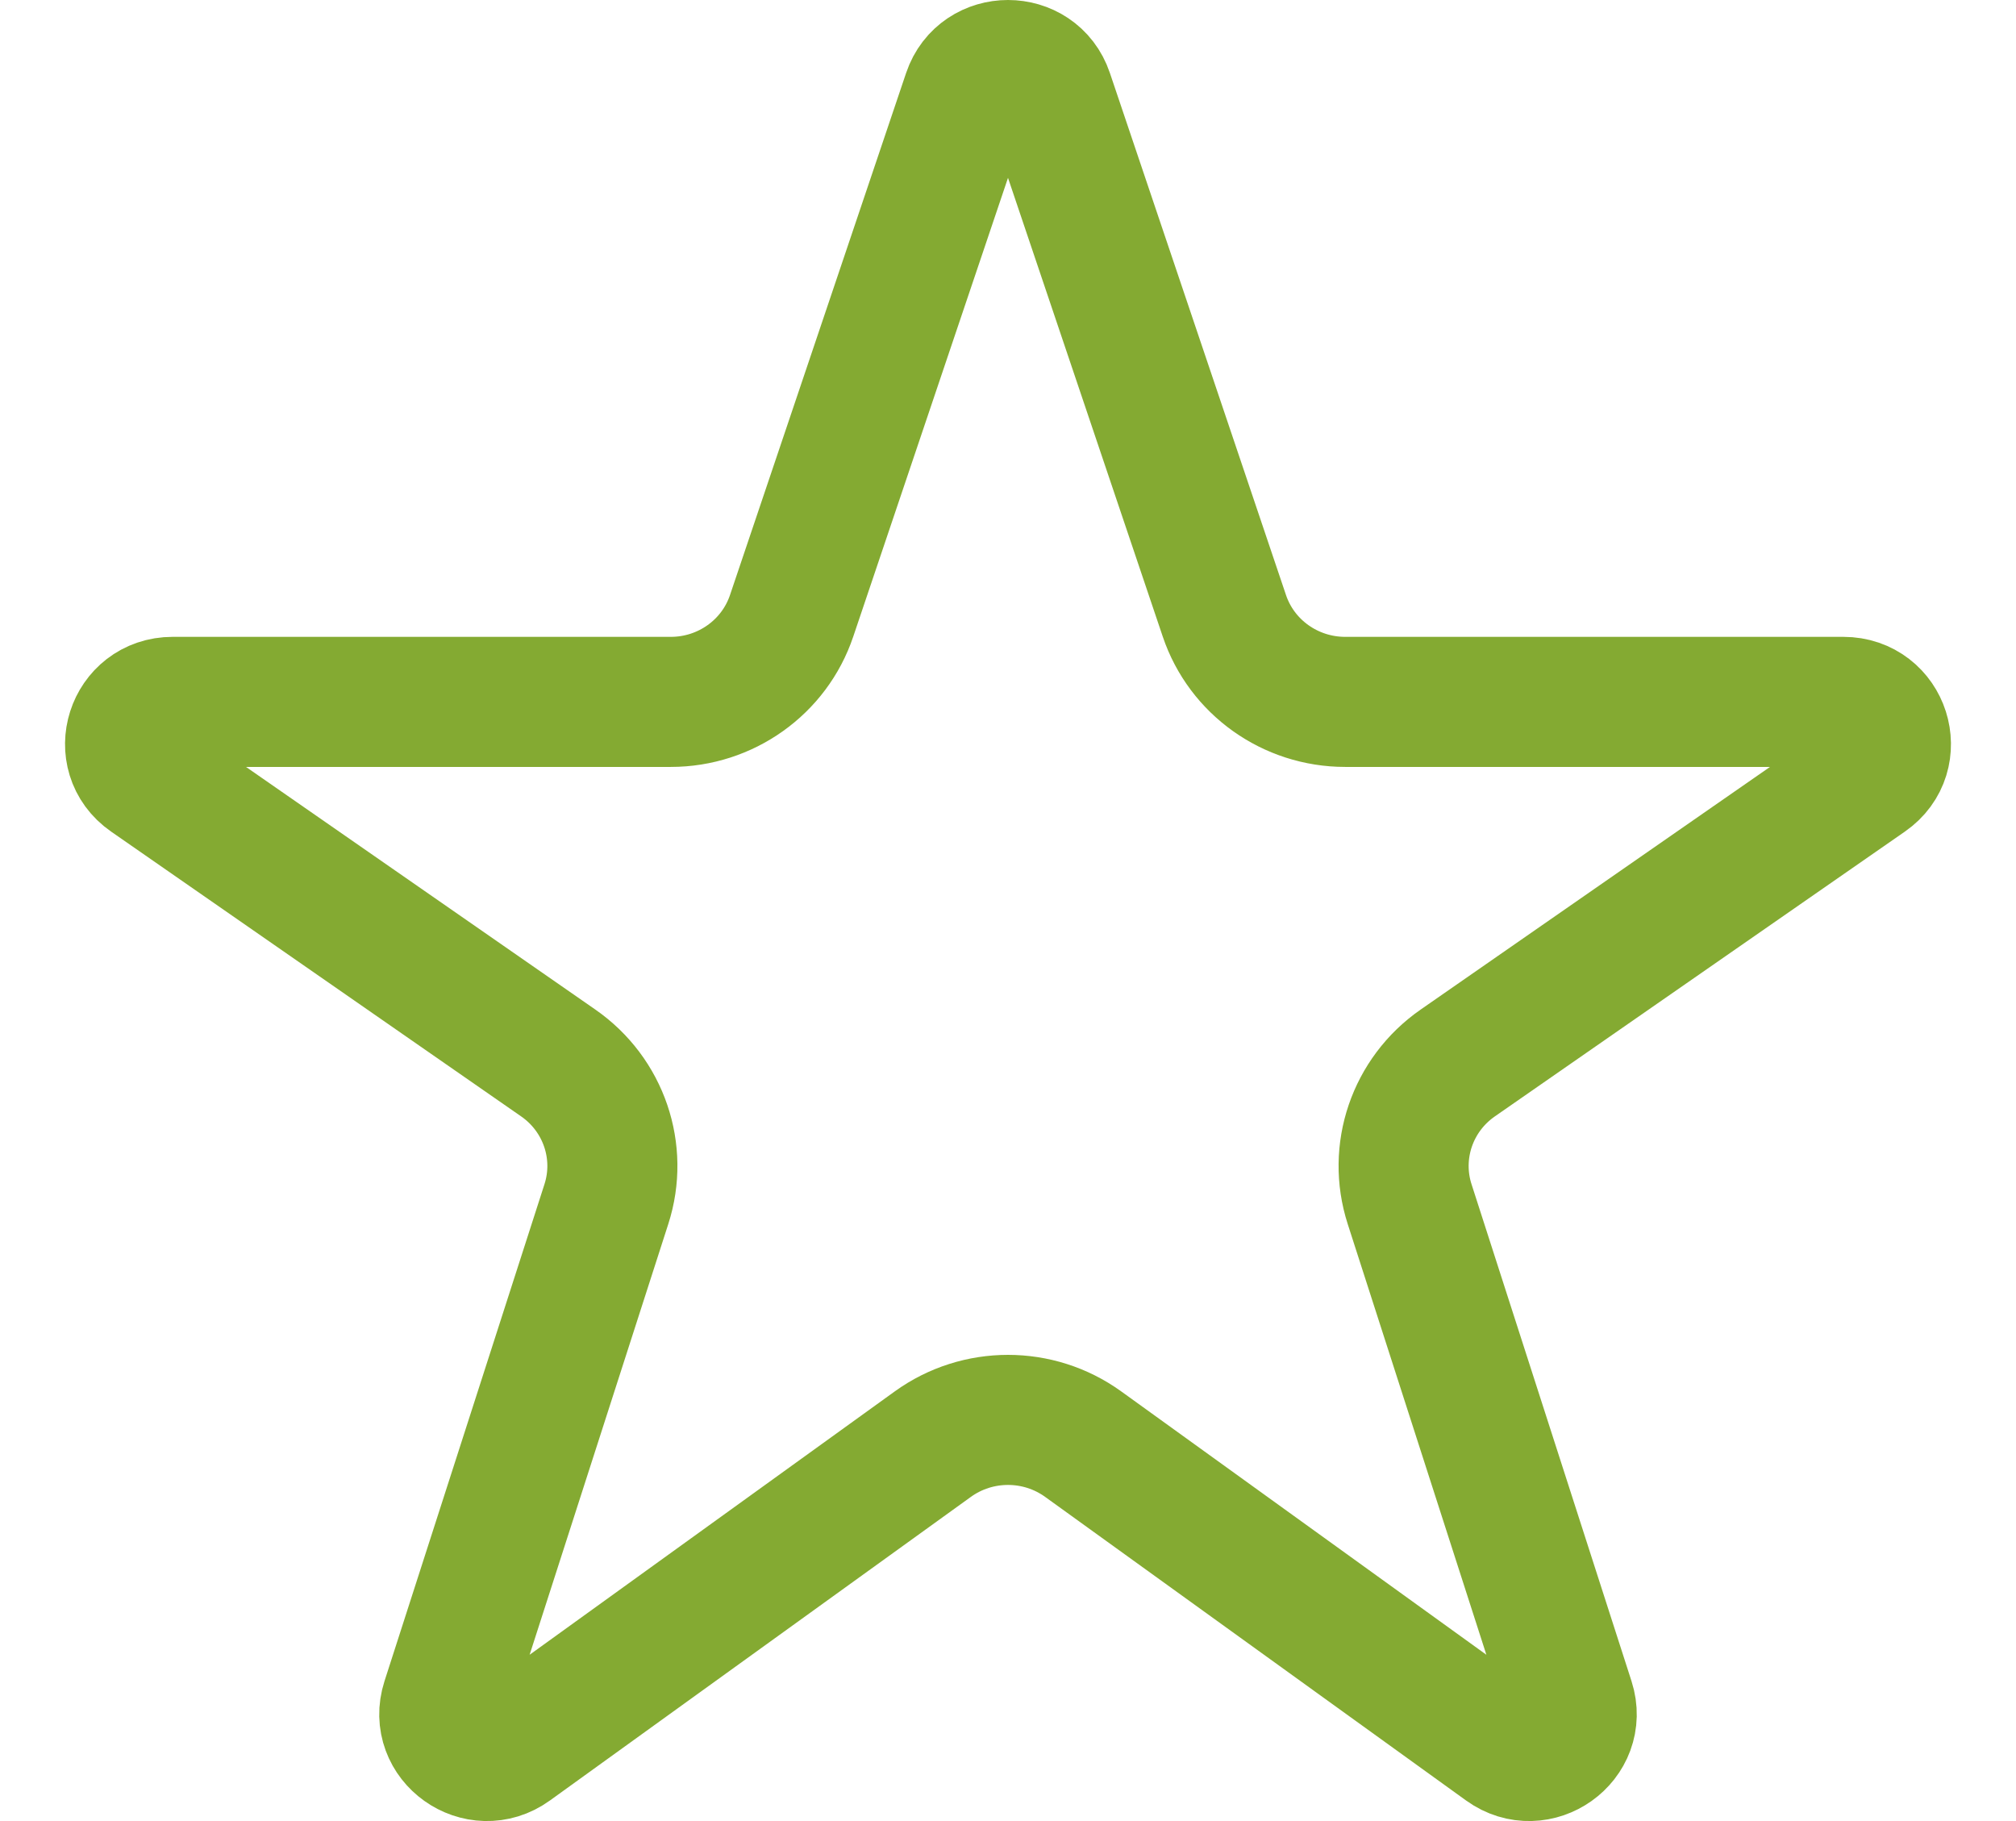<svg width="31" height="28" viewBox="0 0 31 28" fill="none" xmlns="http://www.w3.org/2000/svg">
<path d="M16.655 22.204C15.967 21.708 15.033 21.708 14.345 22.204L7.871 26.873C7.362 27.241 6.673 26.751 6.864 26.156L9.324 18.515C9.584 17.709 9.284 16.83 8.584 16.344L2.279 11.965C1.757 11.603 2.016 10.792 2.654 10.792H10.315C11.158 10.792 11.907 10.259 12.173 9.468L14.881 1.441C15.079 0.853 15.921 0.853 16.119 1.441L18.827 9.468C19.093 10.259 19.842 10.792 20.685 10.792H28.346C28.984 10.792 29.243 11.603 28.721 11.965L22.416 16.344C21.716 16.83 21.416 17.709 21.676 18.515L24.136 26.156C24.327 26.751 23.639 27.241 23.129 26.873L16.655 22.204Z" stroke="#84AA32" stroke-width="2"/>
</svg>
